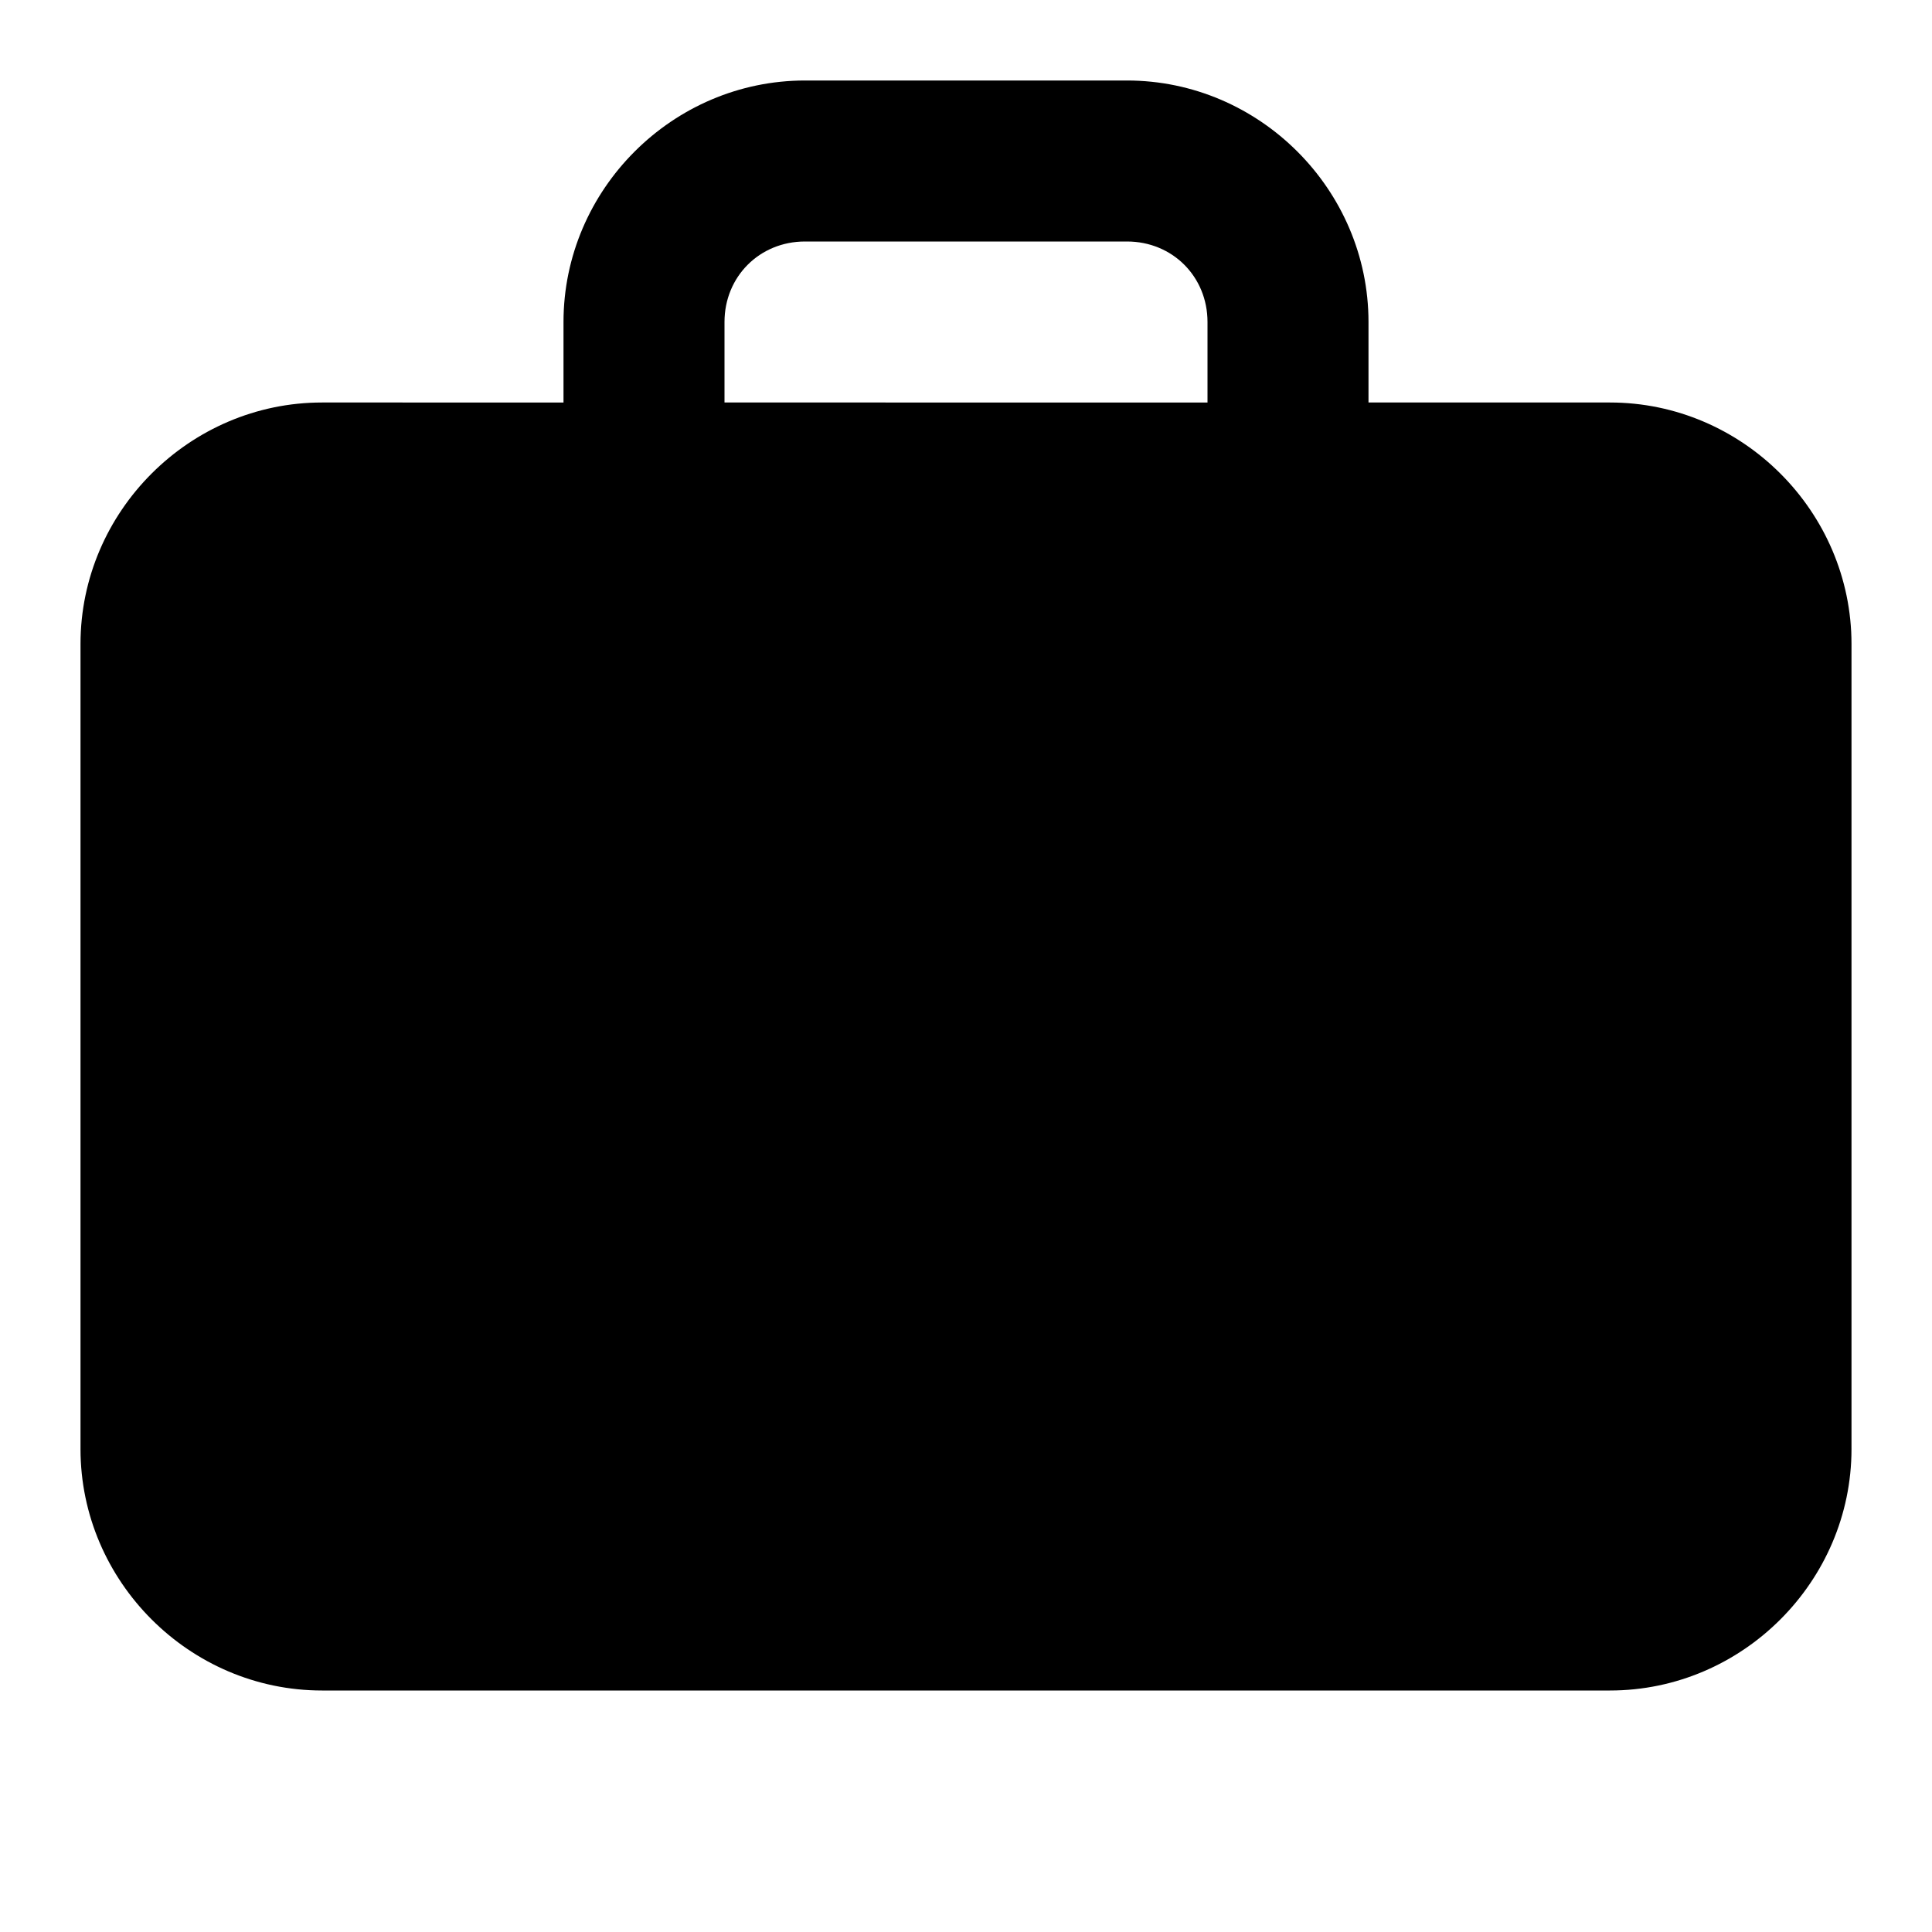 <svg xmlns="http://www.w3.org/2000/svg" width="24" height="24" viewBox="0 0 24 24">
  <path d="M10 1C8.355 1 7 2.355 7 4v1H4C2.355 5 1 6.355 1 8v10c0 1.645 1.355 3 3 3h16c1.645 0 3-1.355 3-3V8c0-1.645-1.355-3-3-3h-3V4c0-1.645-1.355-3-3-3Zm0 2h4c.564 0 1 .436 1 1v1H9V4c0-.564.436-1 1-1Z"/>
</svg>
